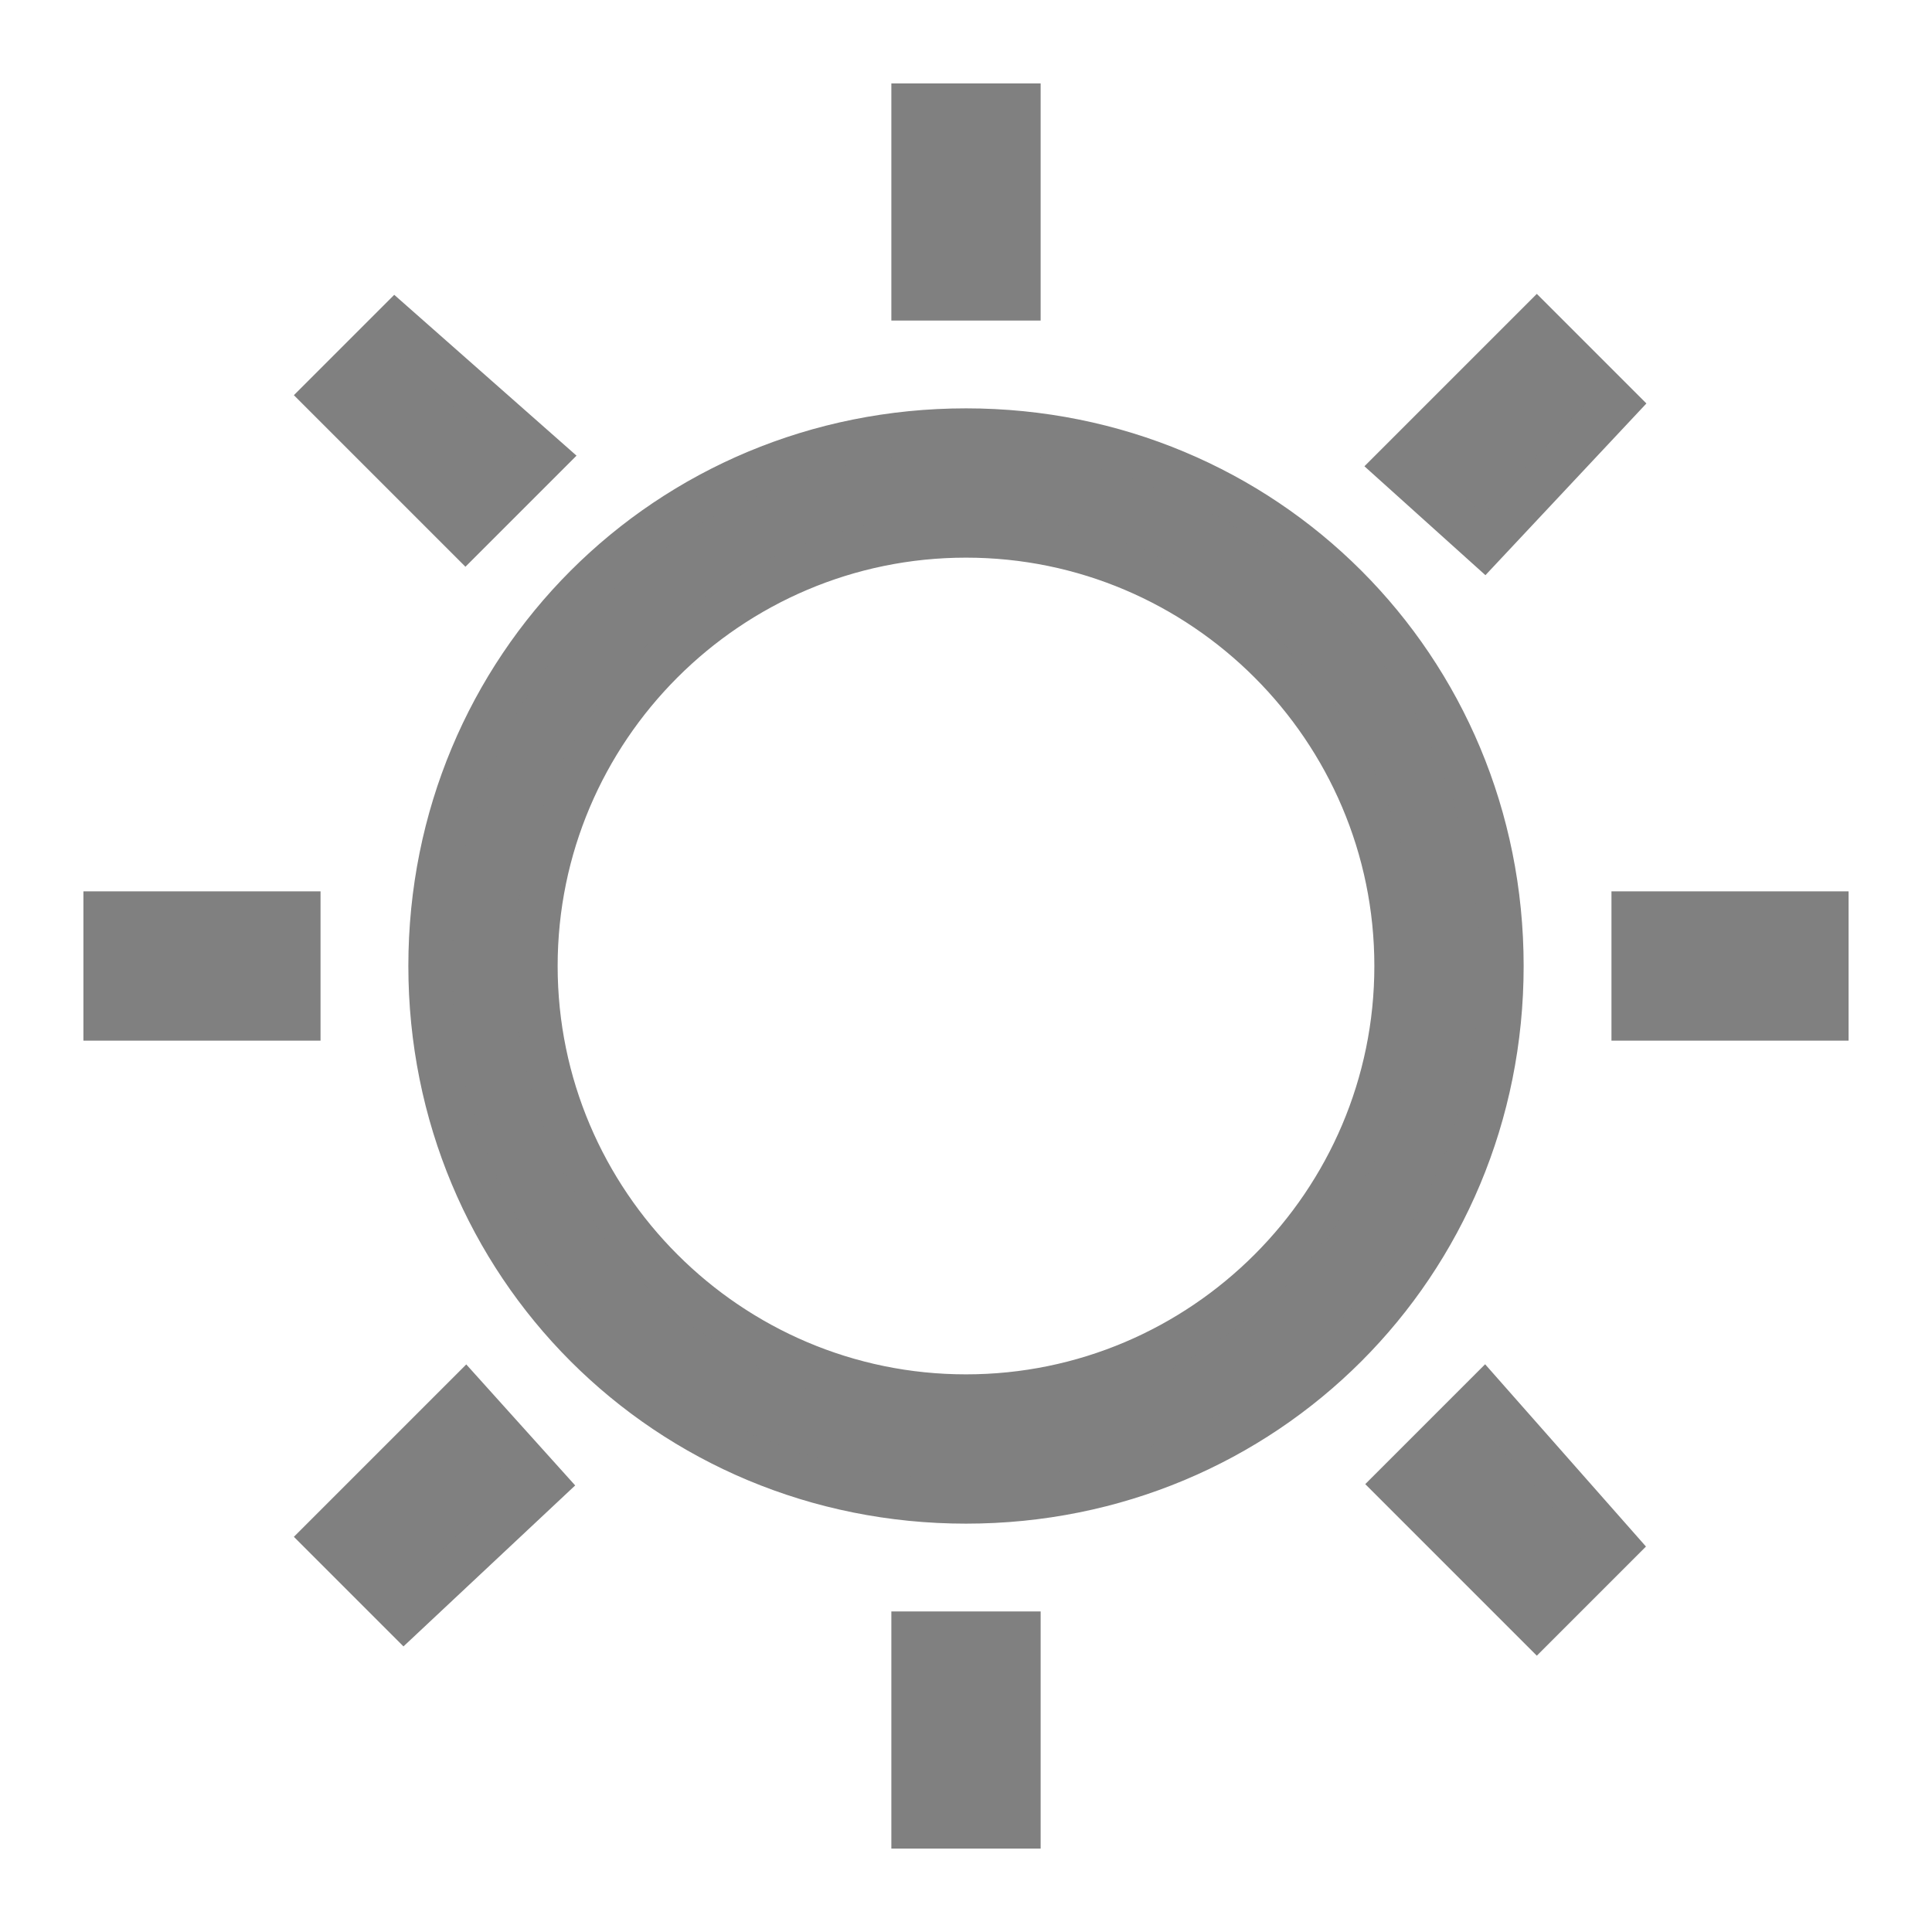 <?xml version="1.0" encoding="utf-8"?>
<!-- Generator: Adobe Illustrator 23.0.0, SVG Export Plug-In . SVG Version: 6.00 Build 0)  -->
<svg version="1.1" id="图层_1" xmlns="http://www.w3.org/2000/svg" xmlns:xlink="http://www.w3.org/1999/xlink" x="0px" y="0px"
	 viewBox="0 0 22 22" style="enable-background:new 0 0 22 22;" xml:space="preserve">
<style type="text/css">
	.st0{fill:#808080;stroke:#808080;stroke-width:0.5;stroke-miterlimit:10;}
</style>
<path class="st0" d="M10.4,1.2v2.2h1.2V1.2H10.4z M4.5,3.7L3.7,4.5l1.6,1.6l0.9-0.9L4.5,3.7z M17.5,3.7l-1.6,1.6l1,0.9l1.5-1.6
	L17.5,3.7z M11,4.9c-3.4,0-6.1,2.7-6.1,6.1s2.7,6.1,6.1,6.1s6.1-2.7,6.1-6.1S14.4,4.9,11,4.9z M11,6.1c2.7,0,4.9,2.2,4.9,4.9
	s-2.2,4.9-4.9,4.9S6.1,13.7,6.1,11S8.3,6.1,11,6.1z M1.2,10.4v1.2h2.2v-1.2H1.2z M18.6,10.4v1.2h2.2v-1.2H18.6z M5.3,15.9l-1.6,1.6
	l0.9,0.9l1.6-1.5L5.3,15.9z M16.9,15.9l-1,1l1.6,1.6l0.9-0.9L16.9,15.9z M10.4,18.6v2.2h1.2v-2.2H10.4z"/>
</svg>
